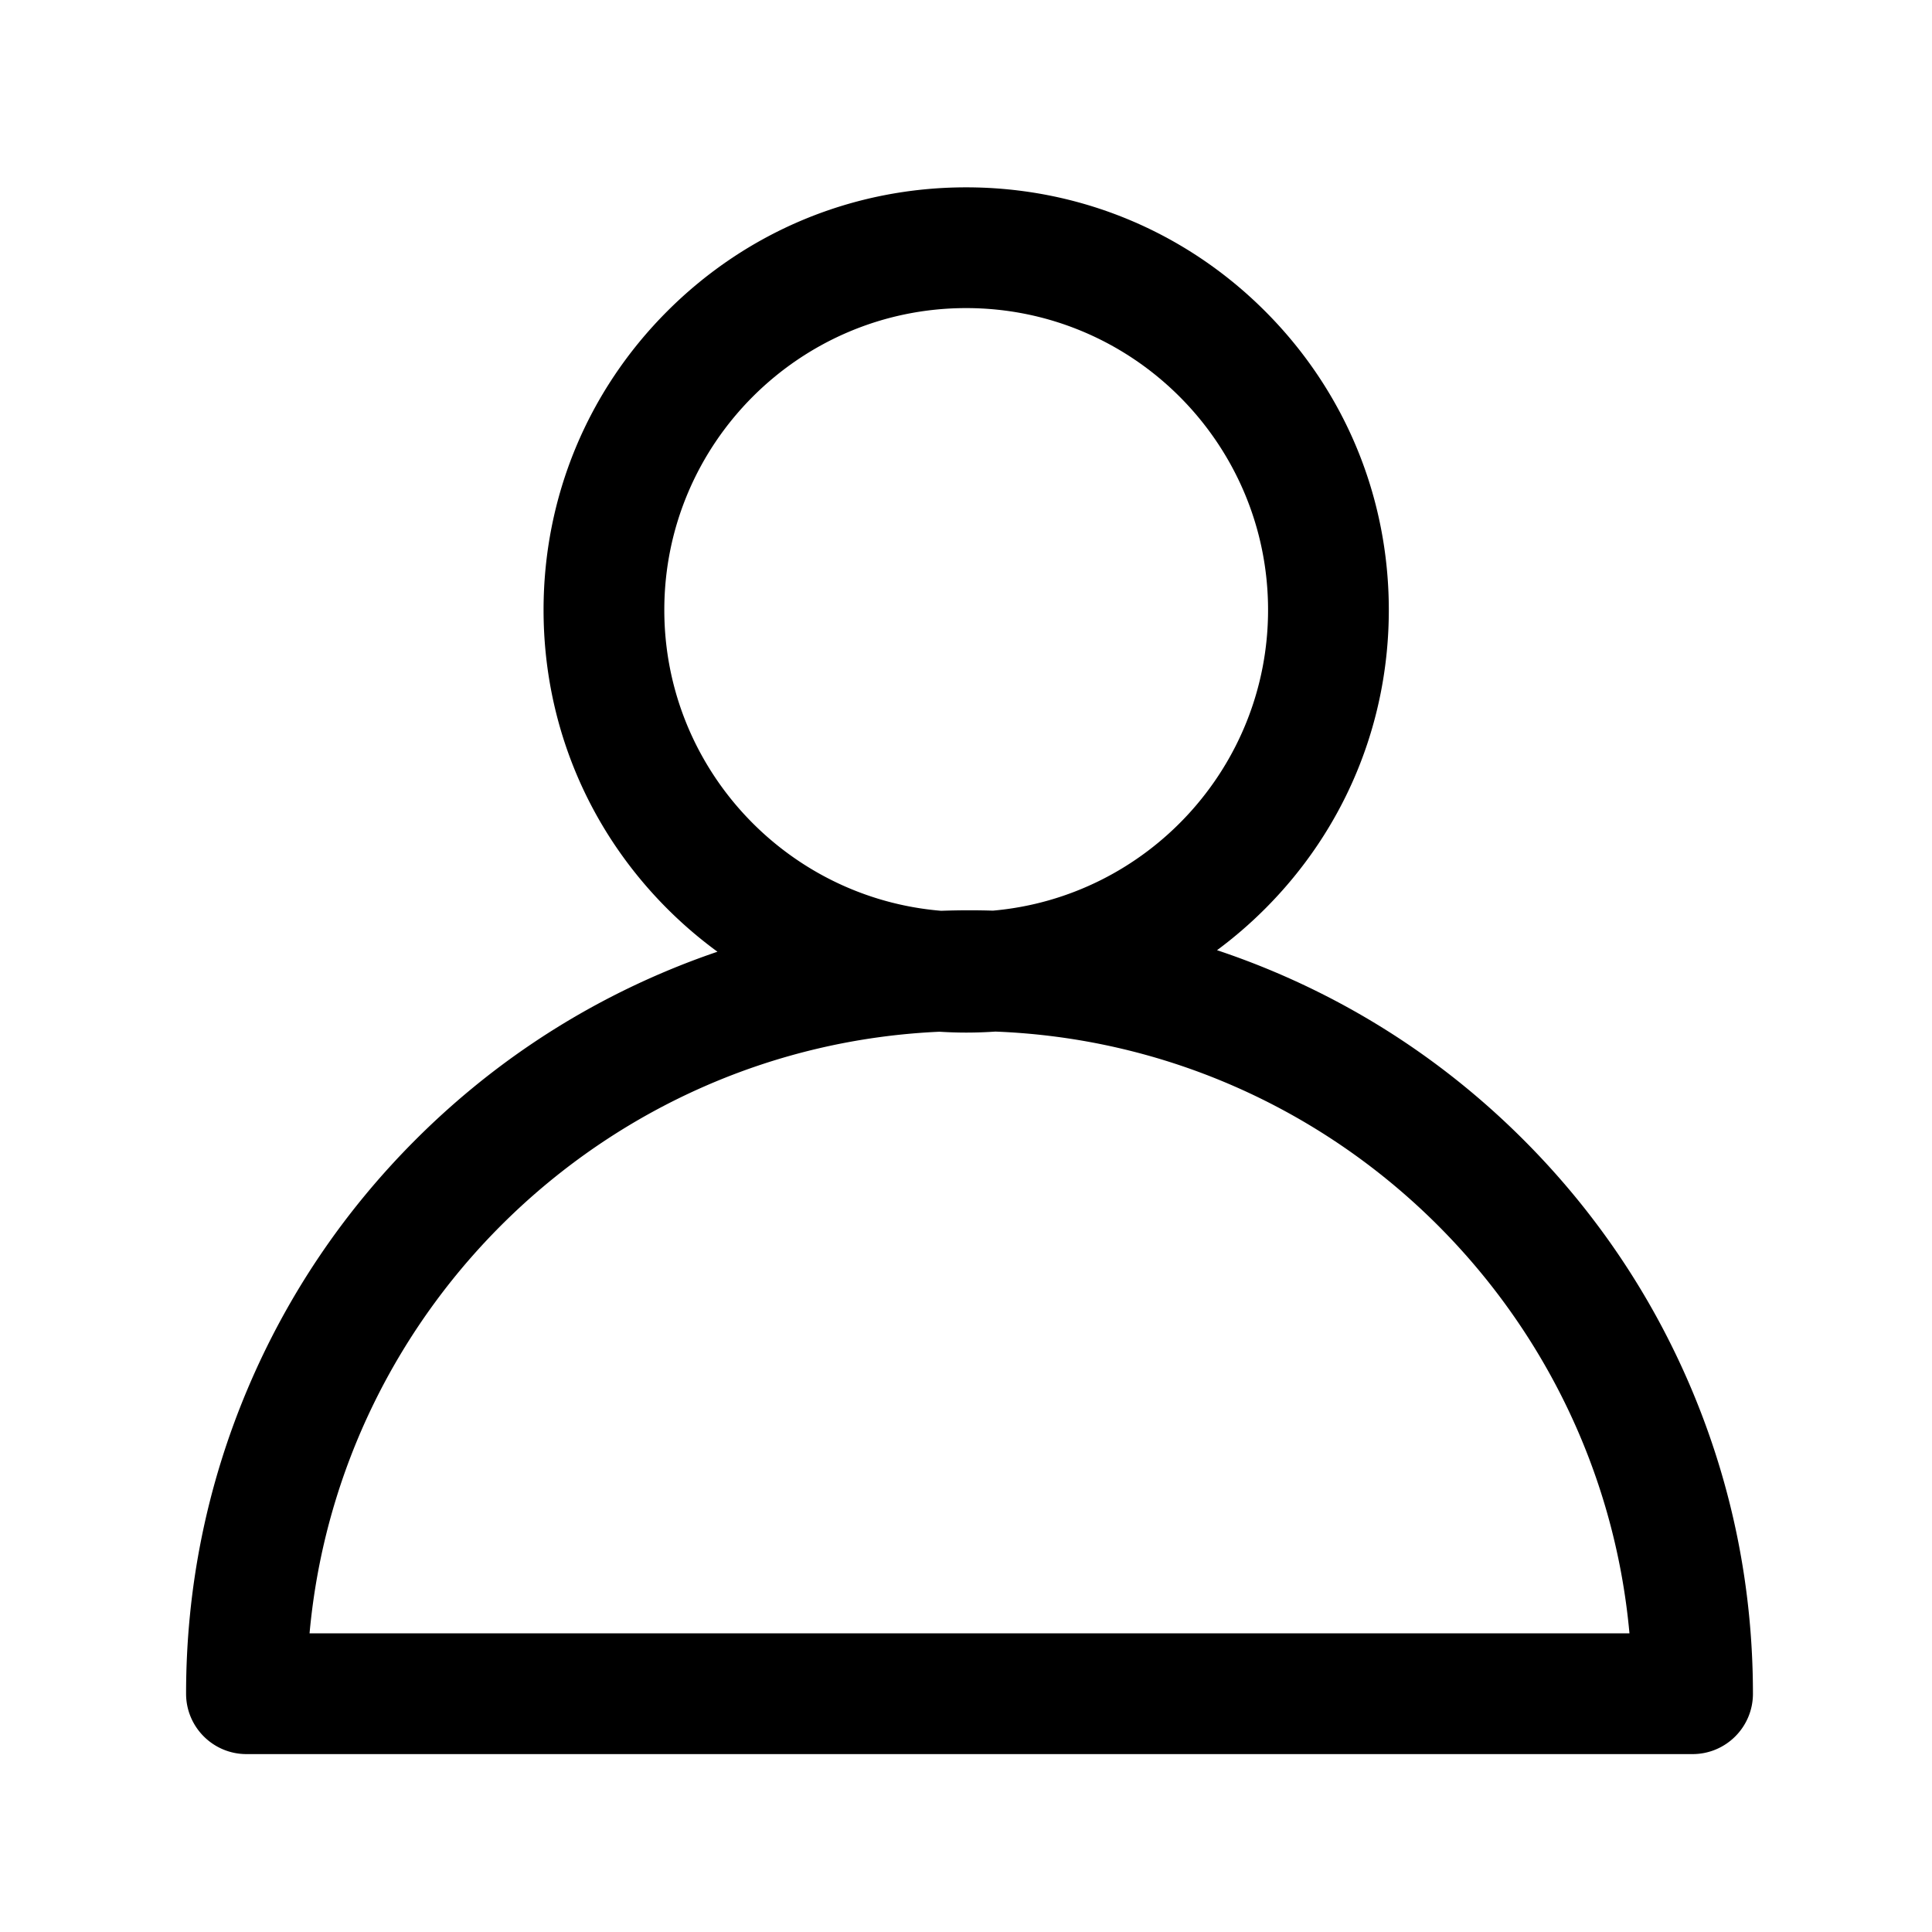 <svg t="1686281538755" class="icon" viewBox="0 0 1024 1024" version="1.1" xmlns="http://www.w3.org/2000/svg" p-id="1125" width="200" height="200"><path d="M896.448 736.068c-20.915-49.449-50.851-93.854-88.975-131.978s-82.528-68.06-131.978-88.975a415.403 415.403 0 0 0-30.445-11.49 227.094 227.094 0 0 0 25.44-21.939c42.31-42.306 65.61-98.557 65.61-158.39s-23.3-116.084-65.608-158.392c-42.308-42.308-98.56-65.608-158.392-65.608-59.833 0-116.084 23.3-158.392 65.608S288.1 263.464 288.1 323.296s23.3 116.084 65.608 158.392a226.956 226.956 0 0 0 26.557 22.747 415.447 415.447 0 0 0-28.043 10.682c-49.45 20.915-93.853 50.851-131.977 88.975s-68.06 82.528-88.975 131.978c-21.661 51.213-32.644 105.596-32.644 161.638 0 17.673 14.327 32 32 32h766.468c17.673 0 32-14.327 32-32-0.001-56.044-10.985-110.427-32.646-161.64zM352.1 323.296c0-88.224 71.776-160 160-160 88.225 0 160 71.776 160 160 0 83.443-64.211 152.16-145.815 159.364-4.133-0.12-8.274-0.188-12.426-0.188-5.028 0-10.041 0.092-15.041 0.269-82.034-6.775-146.718-75.694-146.718-159.445z m-188.03 542.41c15.736-173.518 158.212-310.982 333.848-318.866 4.702 0.292 9.429 0.456 14.182 0.456 5.192 0 10.355-0.187 15.487-0.535 176.65 6.825 320.26 144.701 336.061 318.945H164.07z" p-id="1126"></path></svg>